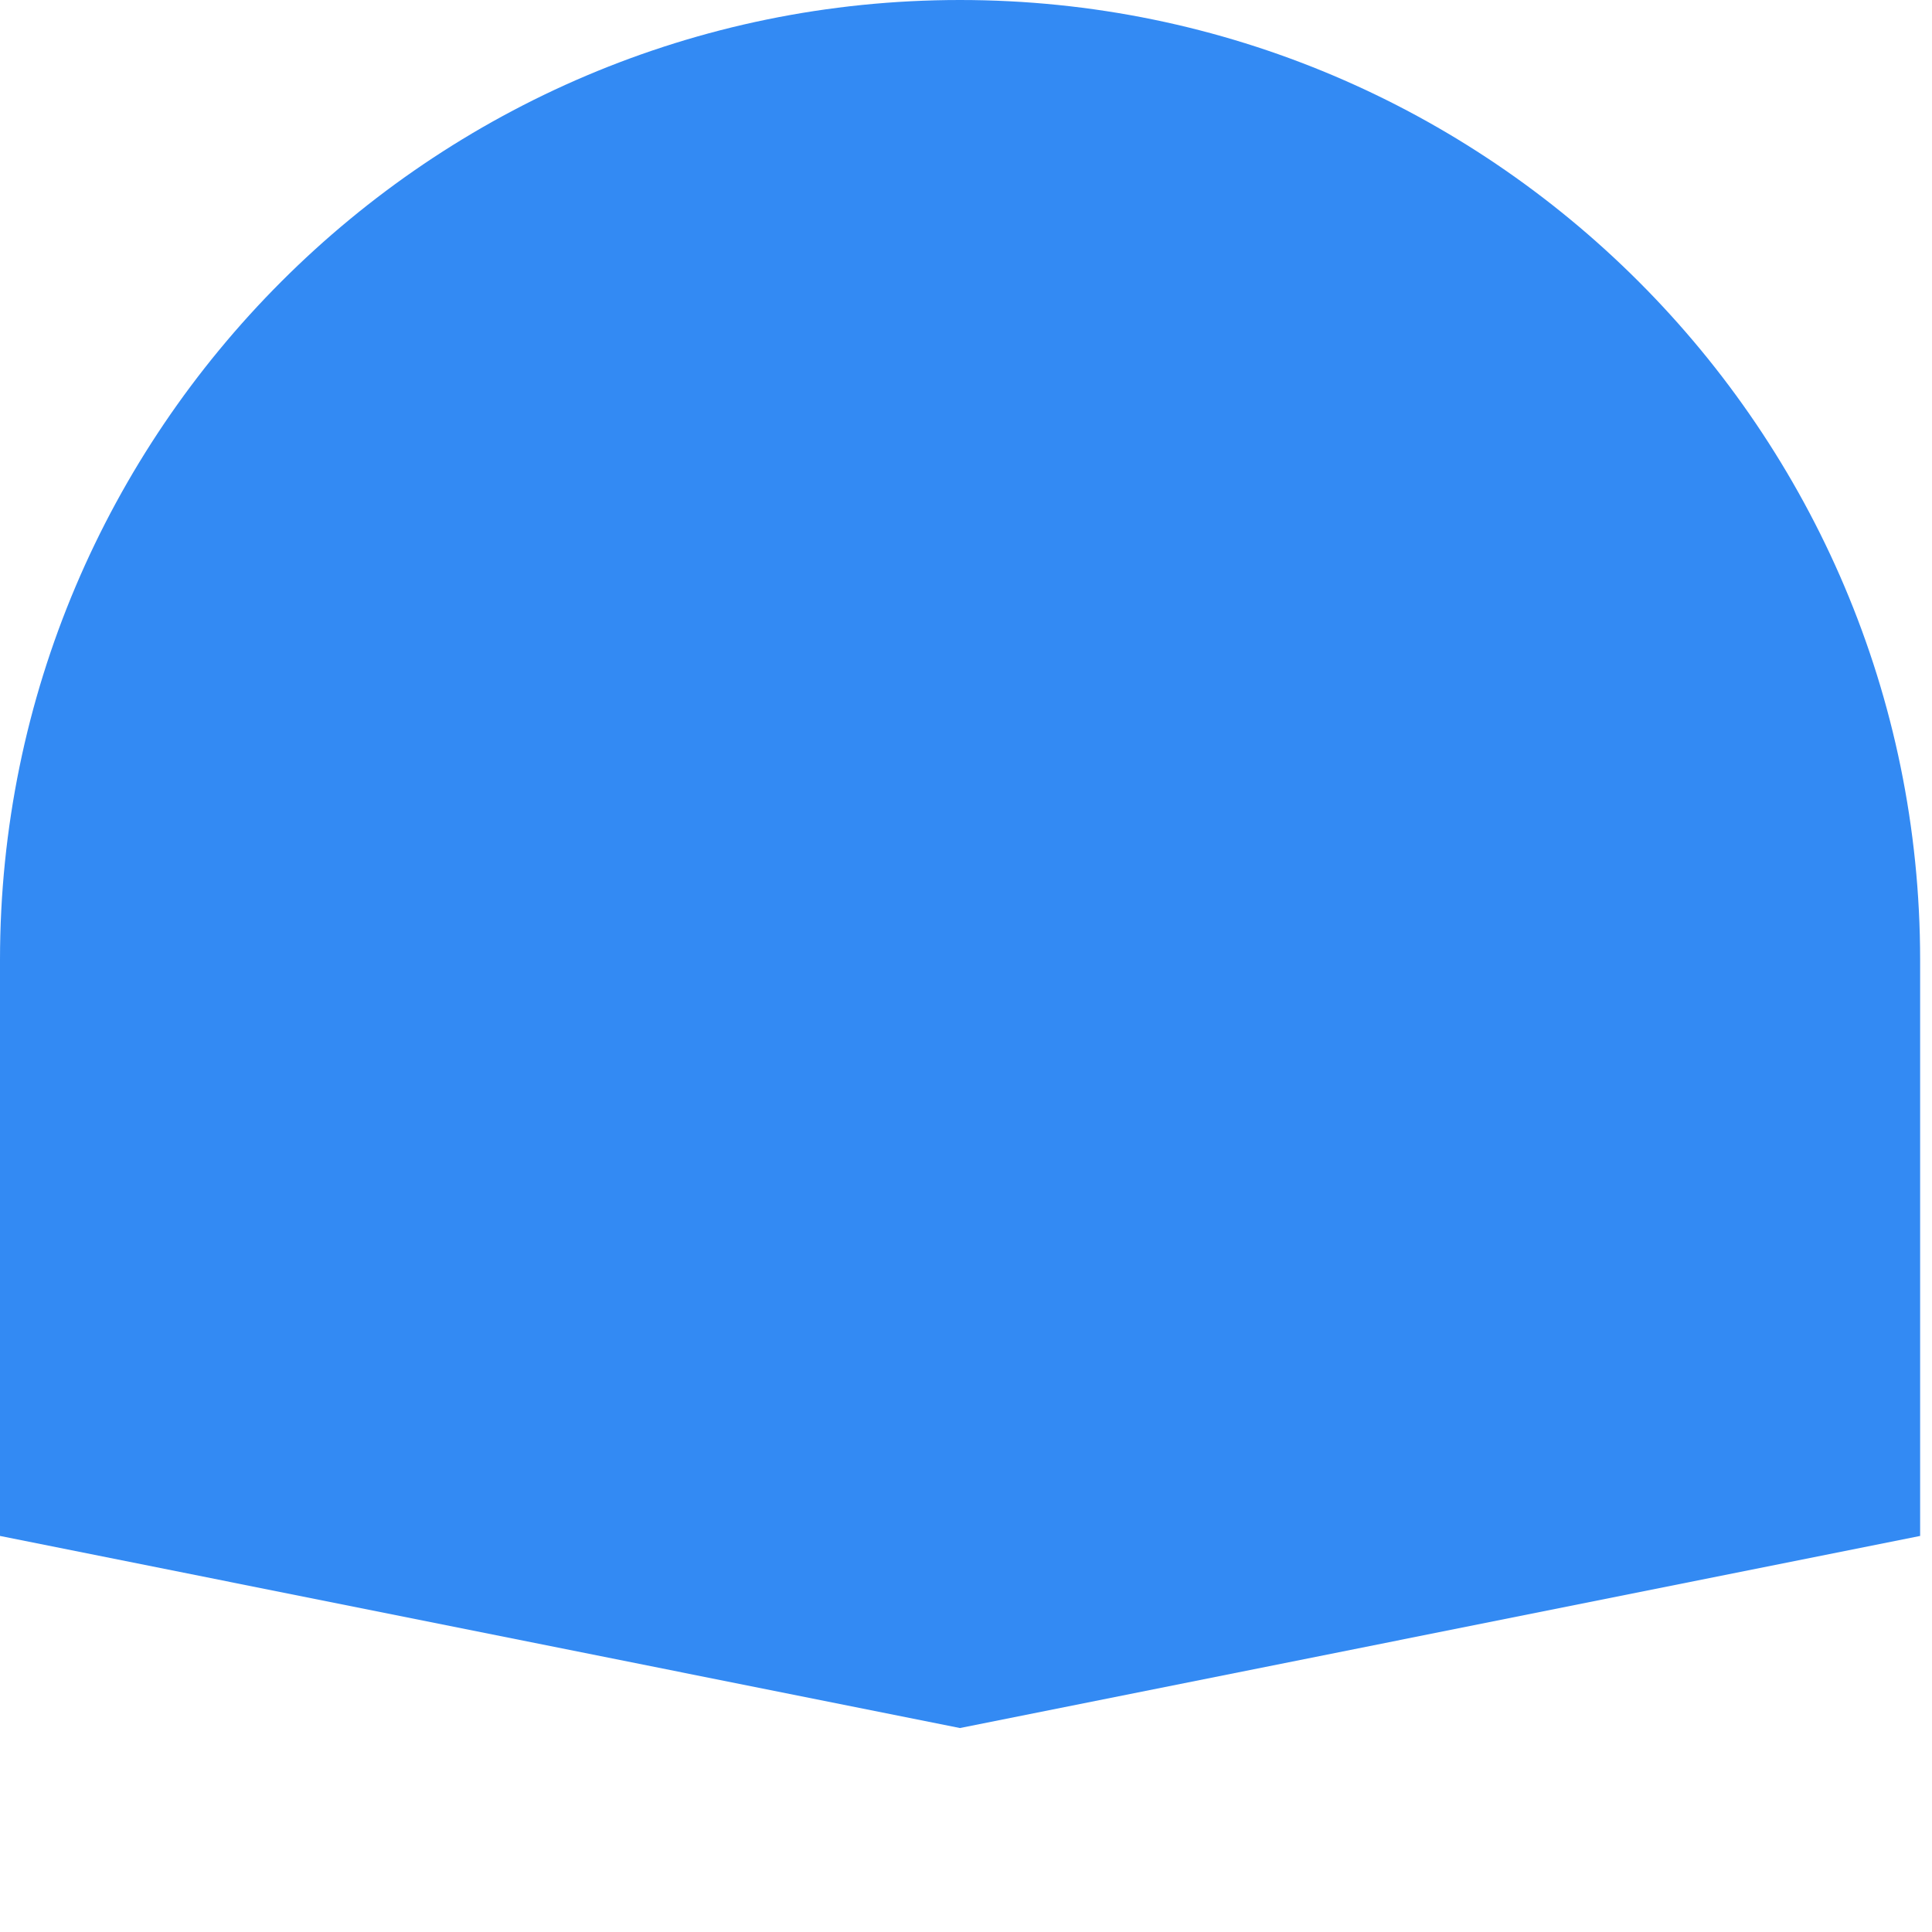 <svg preserveAspectRatio="none" width="100%" height="100%" overflow="visible" style="display: block;" viewBox="0 0 7 7" fill="none" xmlns="http://www.w3.org/2000/svg">
<path id="Vector" d="M6.957 5.565V3.478C6.957 1.56 5.396 0 3.478 0C1.56 0 0 1.56 0 3.478V5.565L3.478 6.261L6.957 5.565Z" fill="#338AF3"/>
</svg>
